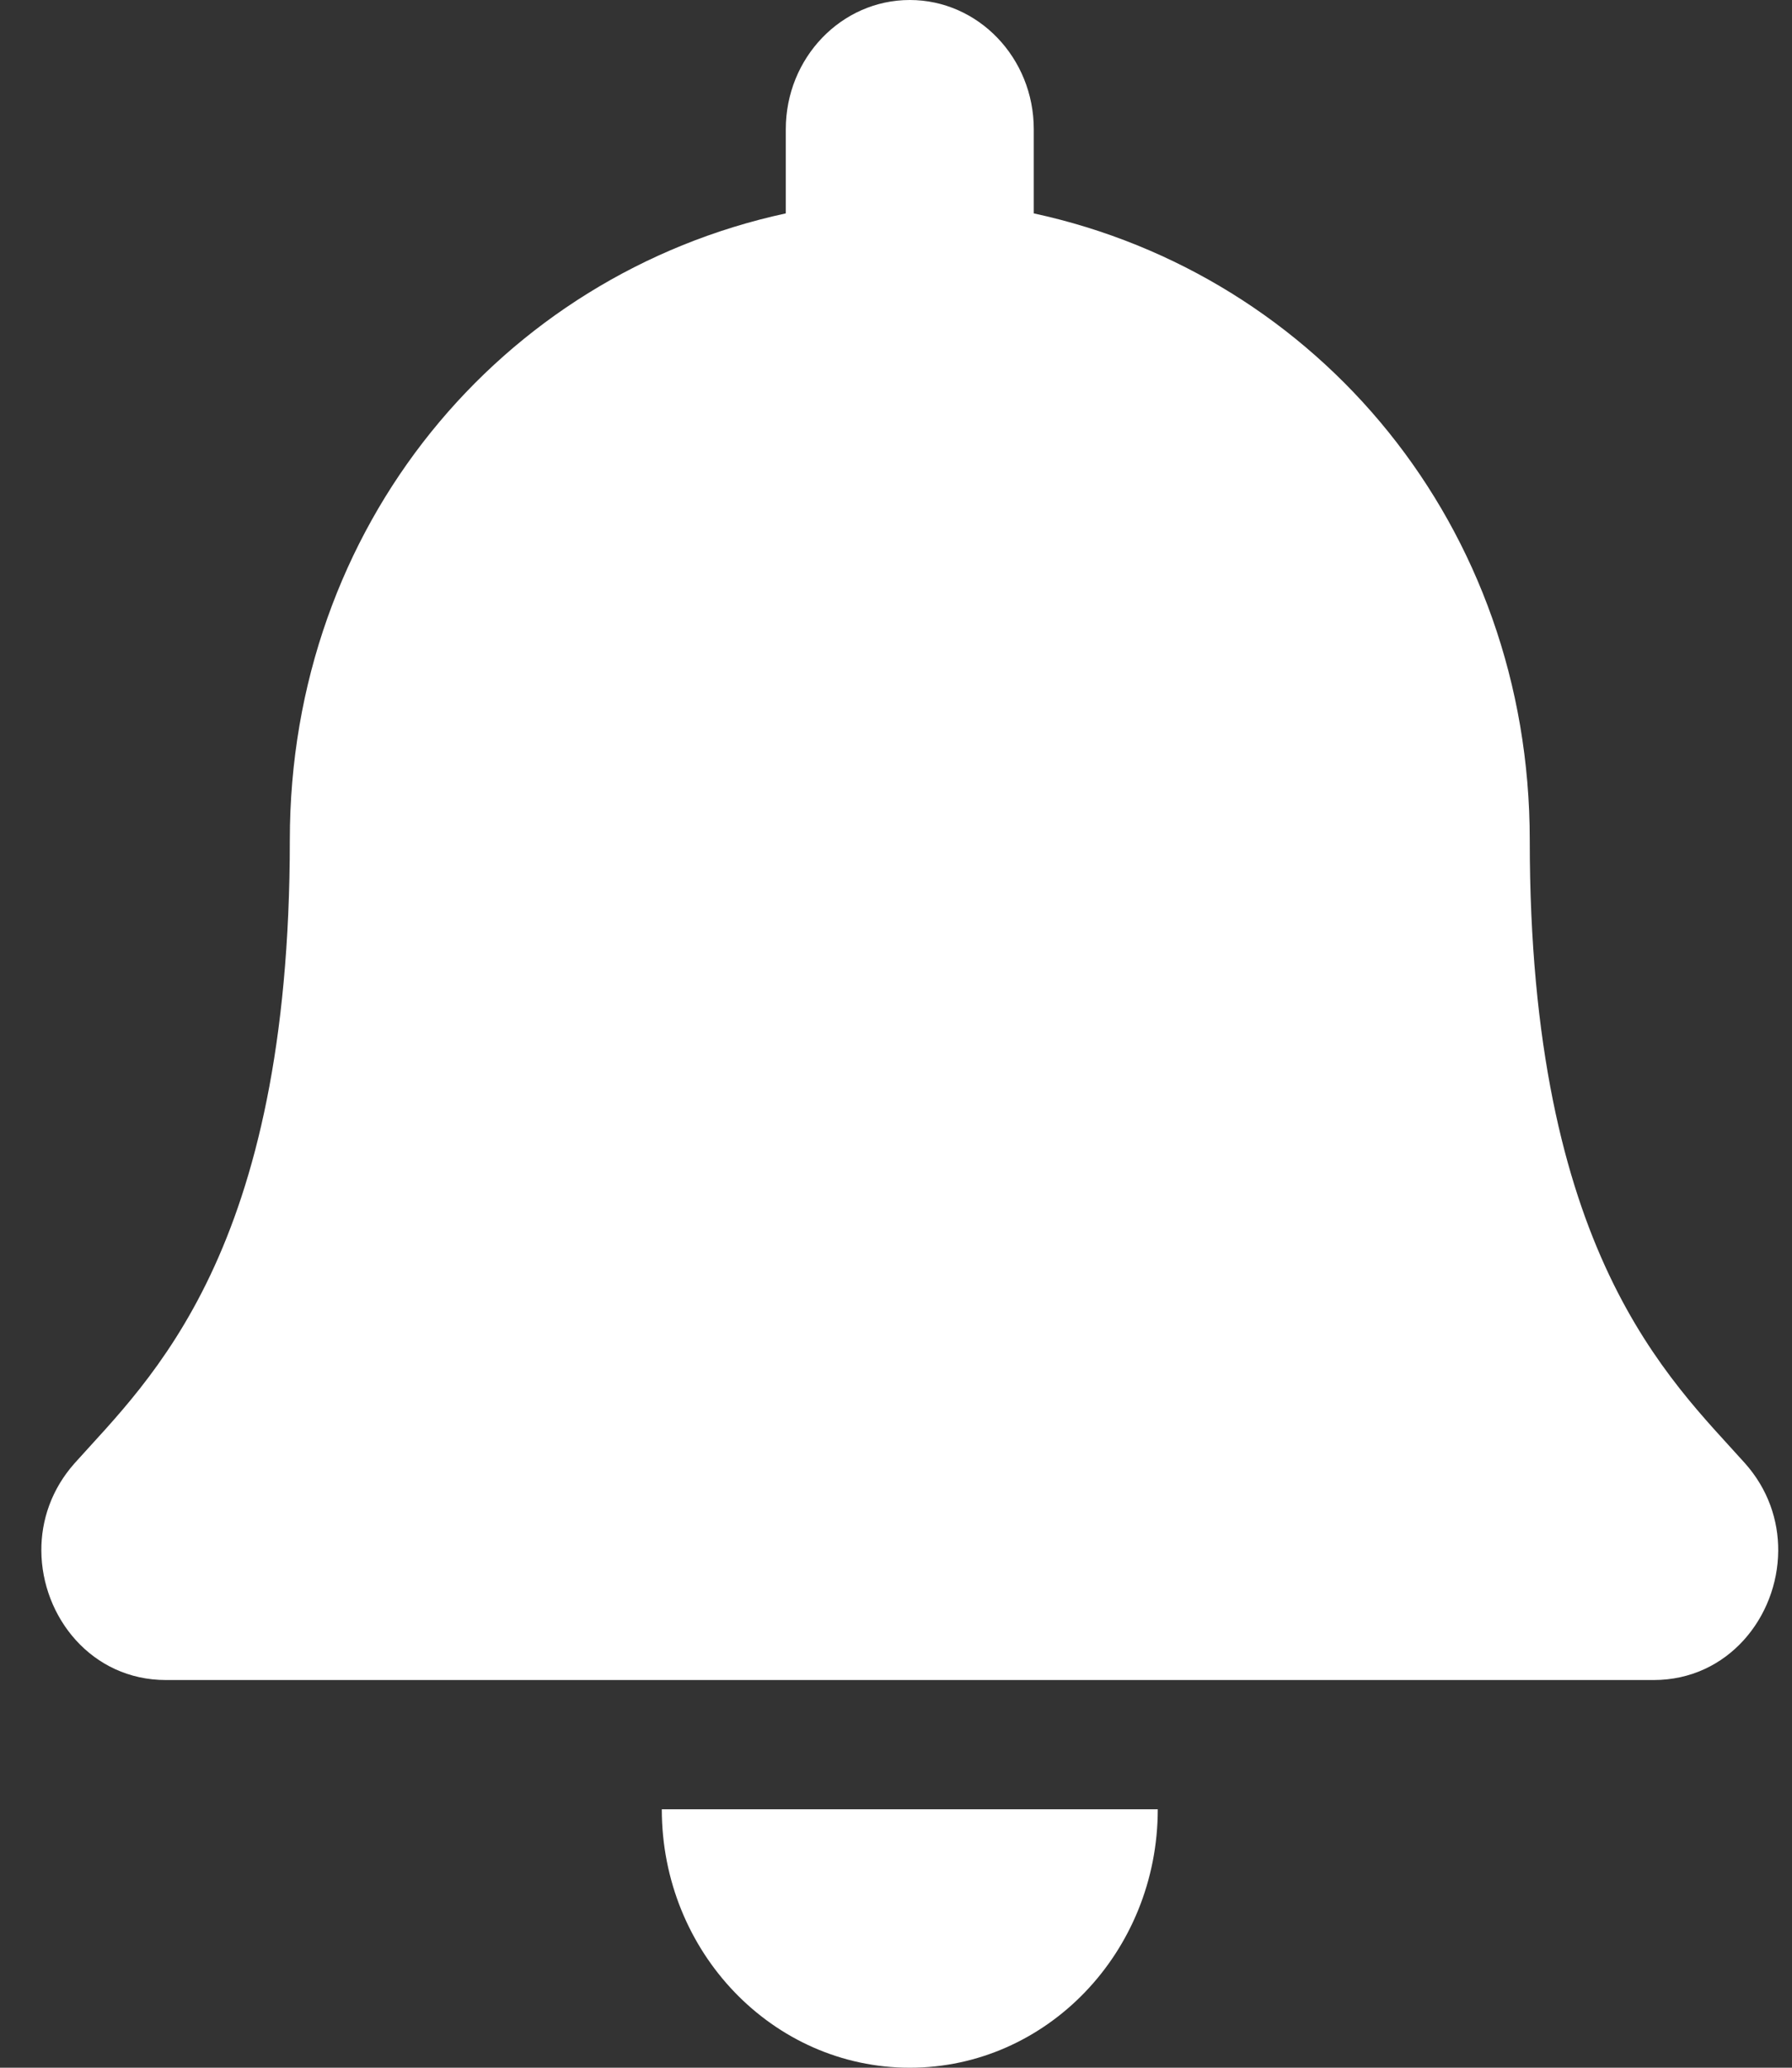 <svg width="26" height="30" viewBox="0 0 26 30" fill="none" xmlns="http://www.w3.org/2000/svg">
<rect x="0" y="0" width="26" height="30" fill="#333333" stroke="none"/>
<path d="M13.2 30C15.187 30 16.798 28.321 16.798 26.25H9.602C9.602 28.321 11.213 30 13.2 30ZM25.316 21.228C24.229 20.012 22.195 18.182 22.195 12.188C22.195 7.635 19.131 3.99 14.999 3.096V1.875C14.999 0.84 14.193 0 13.2 0C12.207 0 11.401 0.84 11.401 1.875V3.096C7.269 3.99 4.205 7.635 4.205 12.188C4.205 18.182 2.171 20.012 1.084 21.228C0.747 21.606 0.597 22.058 0.6 22.5C0.606 23.461 1.33 24.375 2.406 24.375H23.994C25.07 24.375 25.794 23.461 25.8 22.5C25.803 22.058 25.653 21.605 25.316 21.228Z" fill="white"/>
</svg>
